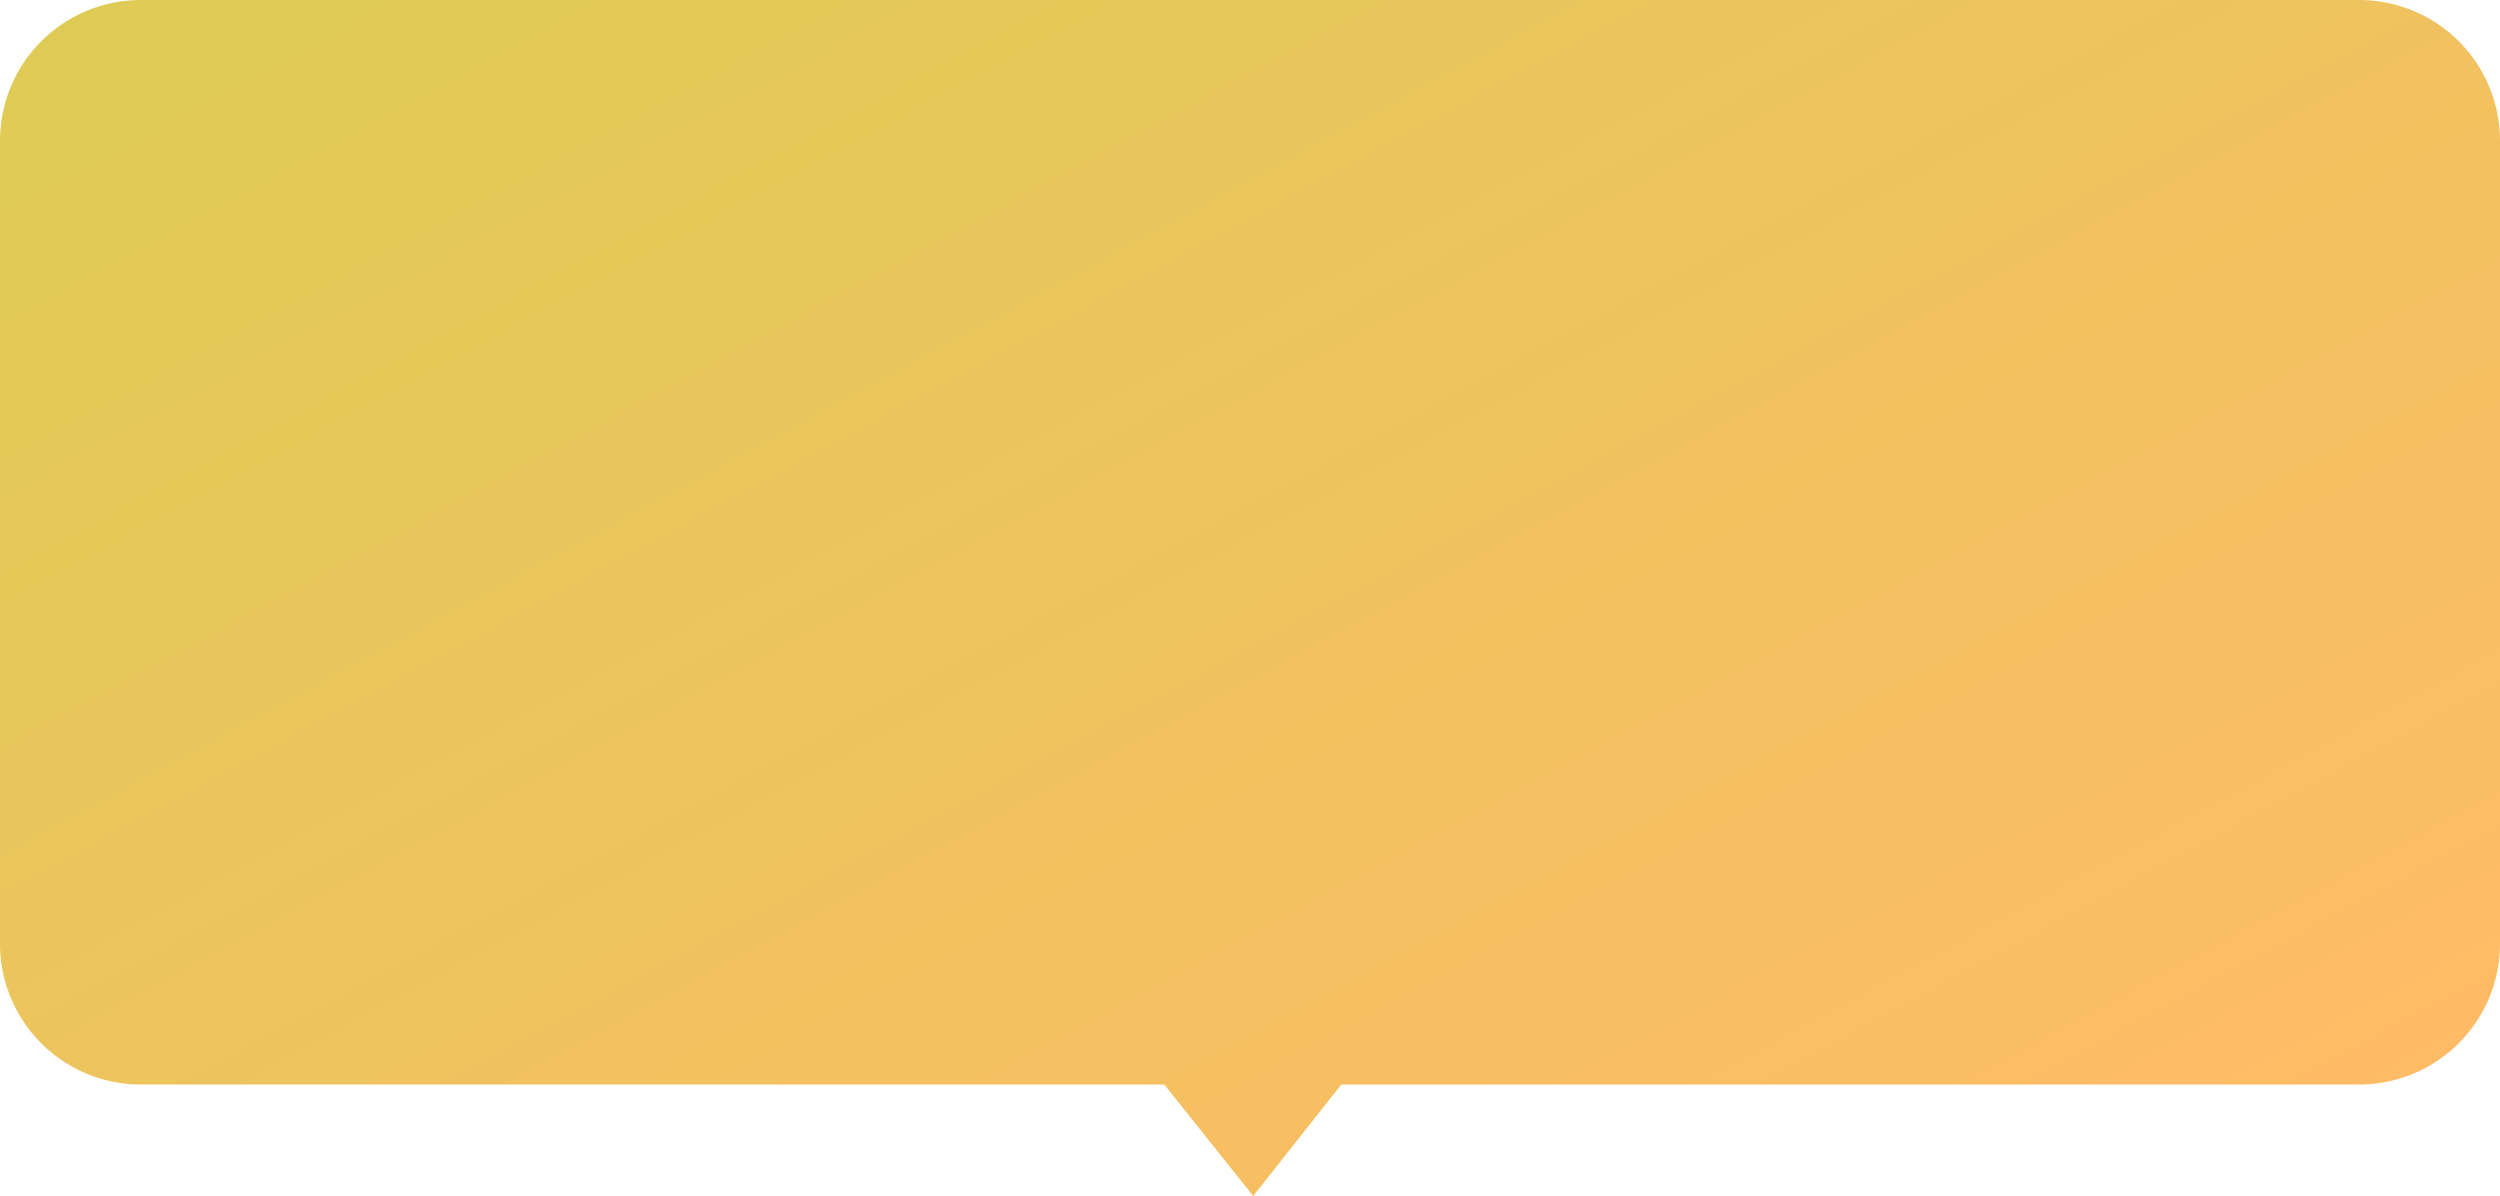 <svg xmlns="http://www.w3.org/2000/svg" xmlns:xlink="http://www.w3.org/1999/xlink" width="354.999" height="169.834" viewBox="0 0 354.999 169.834">
  <defs>
    <linearGradient id="linear-gradient" x1="0.986" y1="0.883" x2="-0.024" gradientUnits="objectBoundingBox">
      <stop offset="0" stop-color="#fb6"/>
      <stop offset="1" stop-color="#dc5"/>
    </linearGradient>
  </defs>
  <path id="Union_312" data-name="Union 312" d="M122.325,18180H-23a20,20,0,0,1-20-20v-114a20,20,0,0,1,20-20H292a20,20,0,0,1,20,20v114a20,20,0,0,1-20,20H147.466l-12.511,15.832Z" transform="translate(42.999 -18025.998)" fill="url(#linear-gradient)"/>
</svg>
